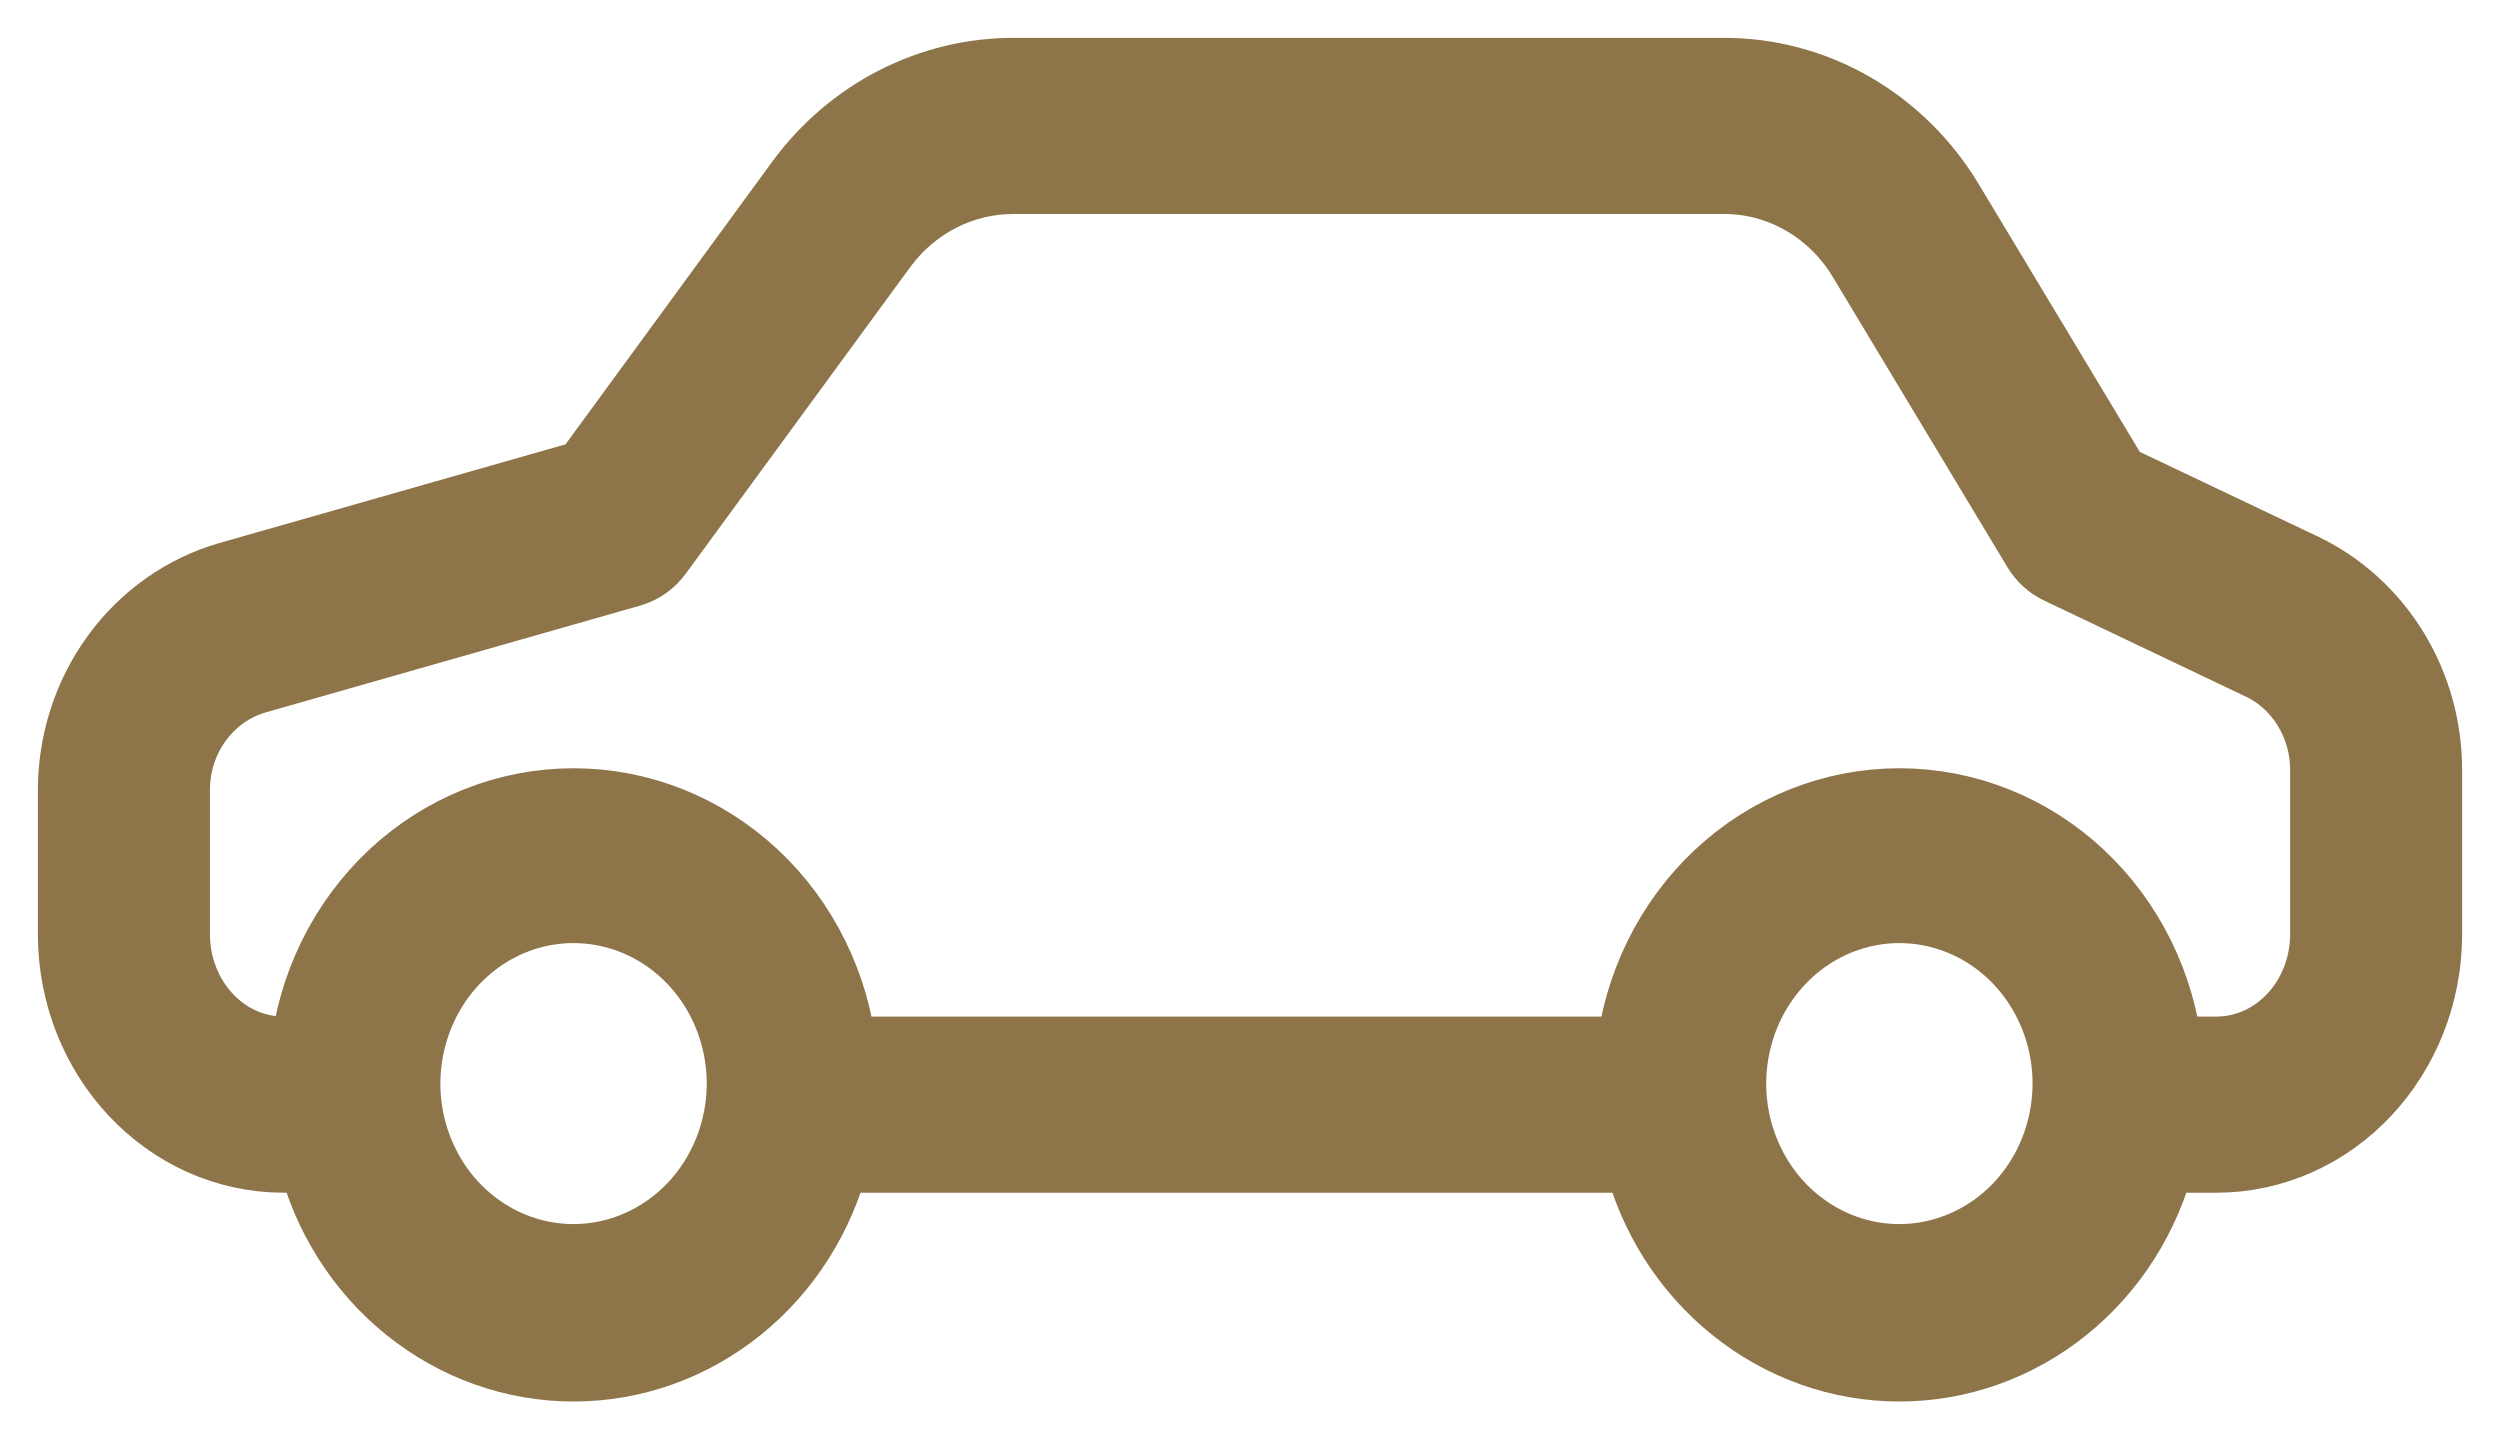 <svg width="33" height="19" viewBox="0 0 33 19" fill="none" xmlns="http://www.w3.org/2000/svg">
    <path d="M30.386 7.536L27.895 6.352L25.696 2.697C25.384 2.175 24.948 1.744 24.43 1.447C23.913 1.15 23.331 0.996 22.74 1H13.38C12.843 0.999 12.313 1.128 11.831 1.374C11.349 1.621 10.928 1.98 10.601 2.424L7.767 6.299L3.032 7.649C2.446 7.818 1.93 8.182 1.563 8.687C1.196 9.191 0.998 9.808 1 10.441V12.329C1 13.927 2.217 15.244 3.749 15.244H4.155C4.351 16.033 4.793 16.732 5.412 17.23C6.03 17.729 6.789 18 7.571 18C8.353 18 9.112 17.729 9.73 17.23C10.349 16.732 10.79 16.033 10.987 15.244H21.656C21.852 16.033 22.294 16.732 22.913 17.23C23.531 17.729 24.29 18 25.072 18C25.854 18 26.613 17.729 27.231 17.23C27.85 16.732 28.291 16.033 28.488 15.244H29.251C30.783 15.244 32 13.927 32 12.329V10.174C32.002 9.619 31.851 9.075 31.565 8.608C31.279 8.14 30.869 7.768 30.386 7.536ZM7.571 16.658C7.124 16.658 6.688 16.52 6.317 16.261C5.945 16.003 5.656 15.635 5.485 15.204C5.314 14.774 5.269 14.301 5.357 13.844C5.444 13.387 5.659 12.968 5.974 12.639C6.29 12.309 6.693 12.085 7.13 11.994C7.568 11.903 8.022 11.95 8.435 12.128C8.848 12.306 9.2 12.608 9.448 12.995C9.696 13.383 9.829 13.838 9.829 14.304C9.828 14.928 9.59 15.526 9.167 15.968C8.743 16.409 8.17 16.657 7.571 16.658ZM25.072 16.658C24.625 16.658 24.189 16.52 23.818 16.261C23.446 16.003 23.157 15.635 22.986 15.204C22.815 14.774 22.77 14.301 22.858 13.844C22.945 13.387 23.16 12.968 23.476 12.639C23.791 12.309 24.194 12.085 24.631 11.994C25.07 11.903 25.523 11.95 25.936 12.128C26.349 12.306 26.701 12.608 26.949 12.995C27.197 13.383 27.33 13.838 27.33 14.304C27.329 14.928 27.091 15.526 26.668 15.968C26.244 16.409 25.671 16.657 25.072 16.658H25.072ZM30.73 12.329C30.73 13.197 30.082 13.919 29.251 13.919H28.579C28.484 13.018 28.074 12.185 27.427 11.58C26.779 10.975 25.941 10.641 25.072 10.641C24.203 10.641 23.364 10.975 22.717 11.58C22.07 12.185 21.66 13.018 21.565 13.919H11.078C10.983 13.018 10.573 12.185 9.926 11.58C9.278 10.975 8.44 10.641 7.571 10.641C6.702 10.641 5.863 10.975 5.216 11.58C4.569 12.185 4.159 13.018 4.064 13.919H3.749C2.918 13.919 2.271 13.197 2.271 12.329V10.441C2.268 10.098 2.374 9.763 2.572 9.489C2.77 9.215 3.049 9.016 3.366 8.924L8.317 7.512C8.451 7.473 8.568 7.389 8.651 7.274L11.614 3.227C11.822 2.945 12.089 2.717 12.396 2.561C12.702 2.404 13.039 2.324 13.38 2.325H22.74C23.116 2.321 23.486 2.418 23.816 2.607C24.146 2.795 24.424 3.068 24.623 3.401L26.927 7.23C26.993 7.339 27.089 7.426 27.202 7.478L29.86 8.744C30.122 8.869 30.343 9.071 30.497 9.325C30.651 9.579 30.732 9.874 30.73 10.174V12.329Z" fill="#8D7449" stroke="#8D7449"/>
</svg>
